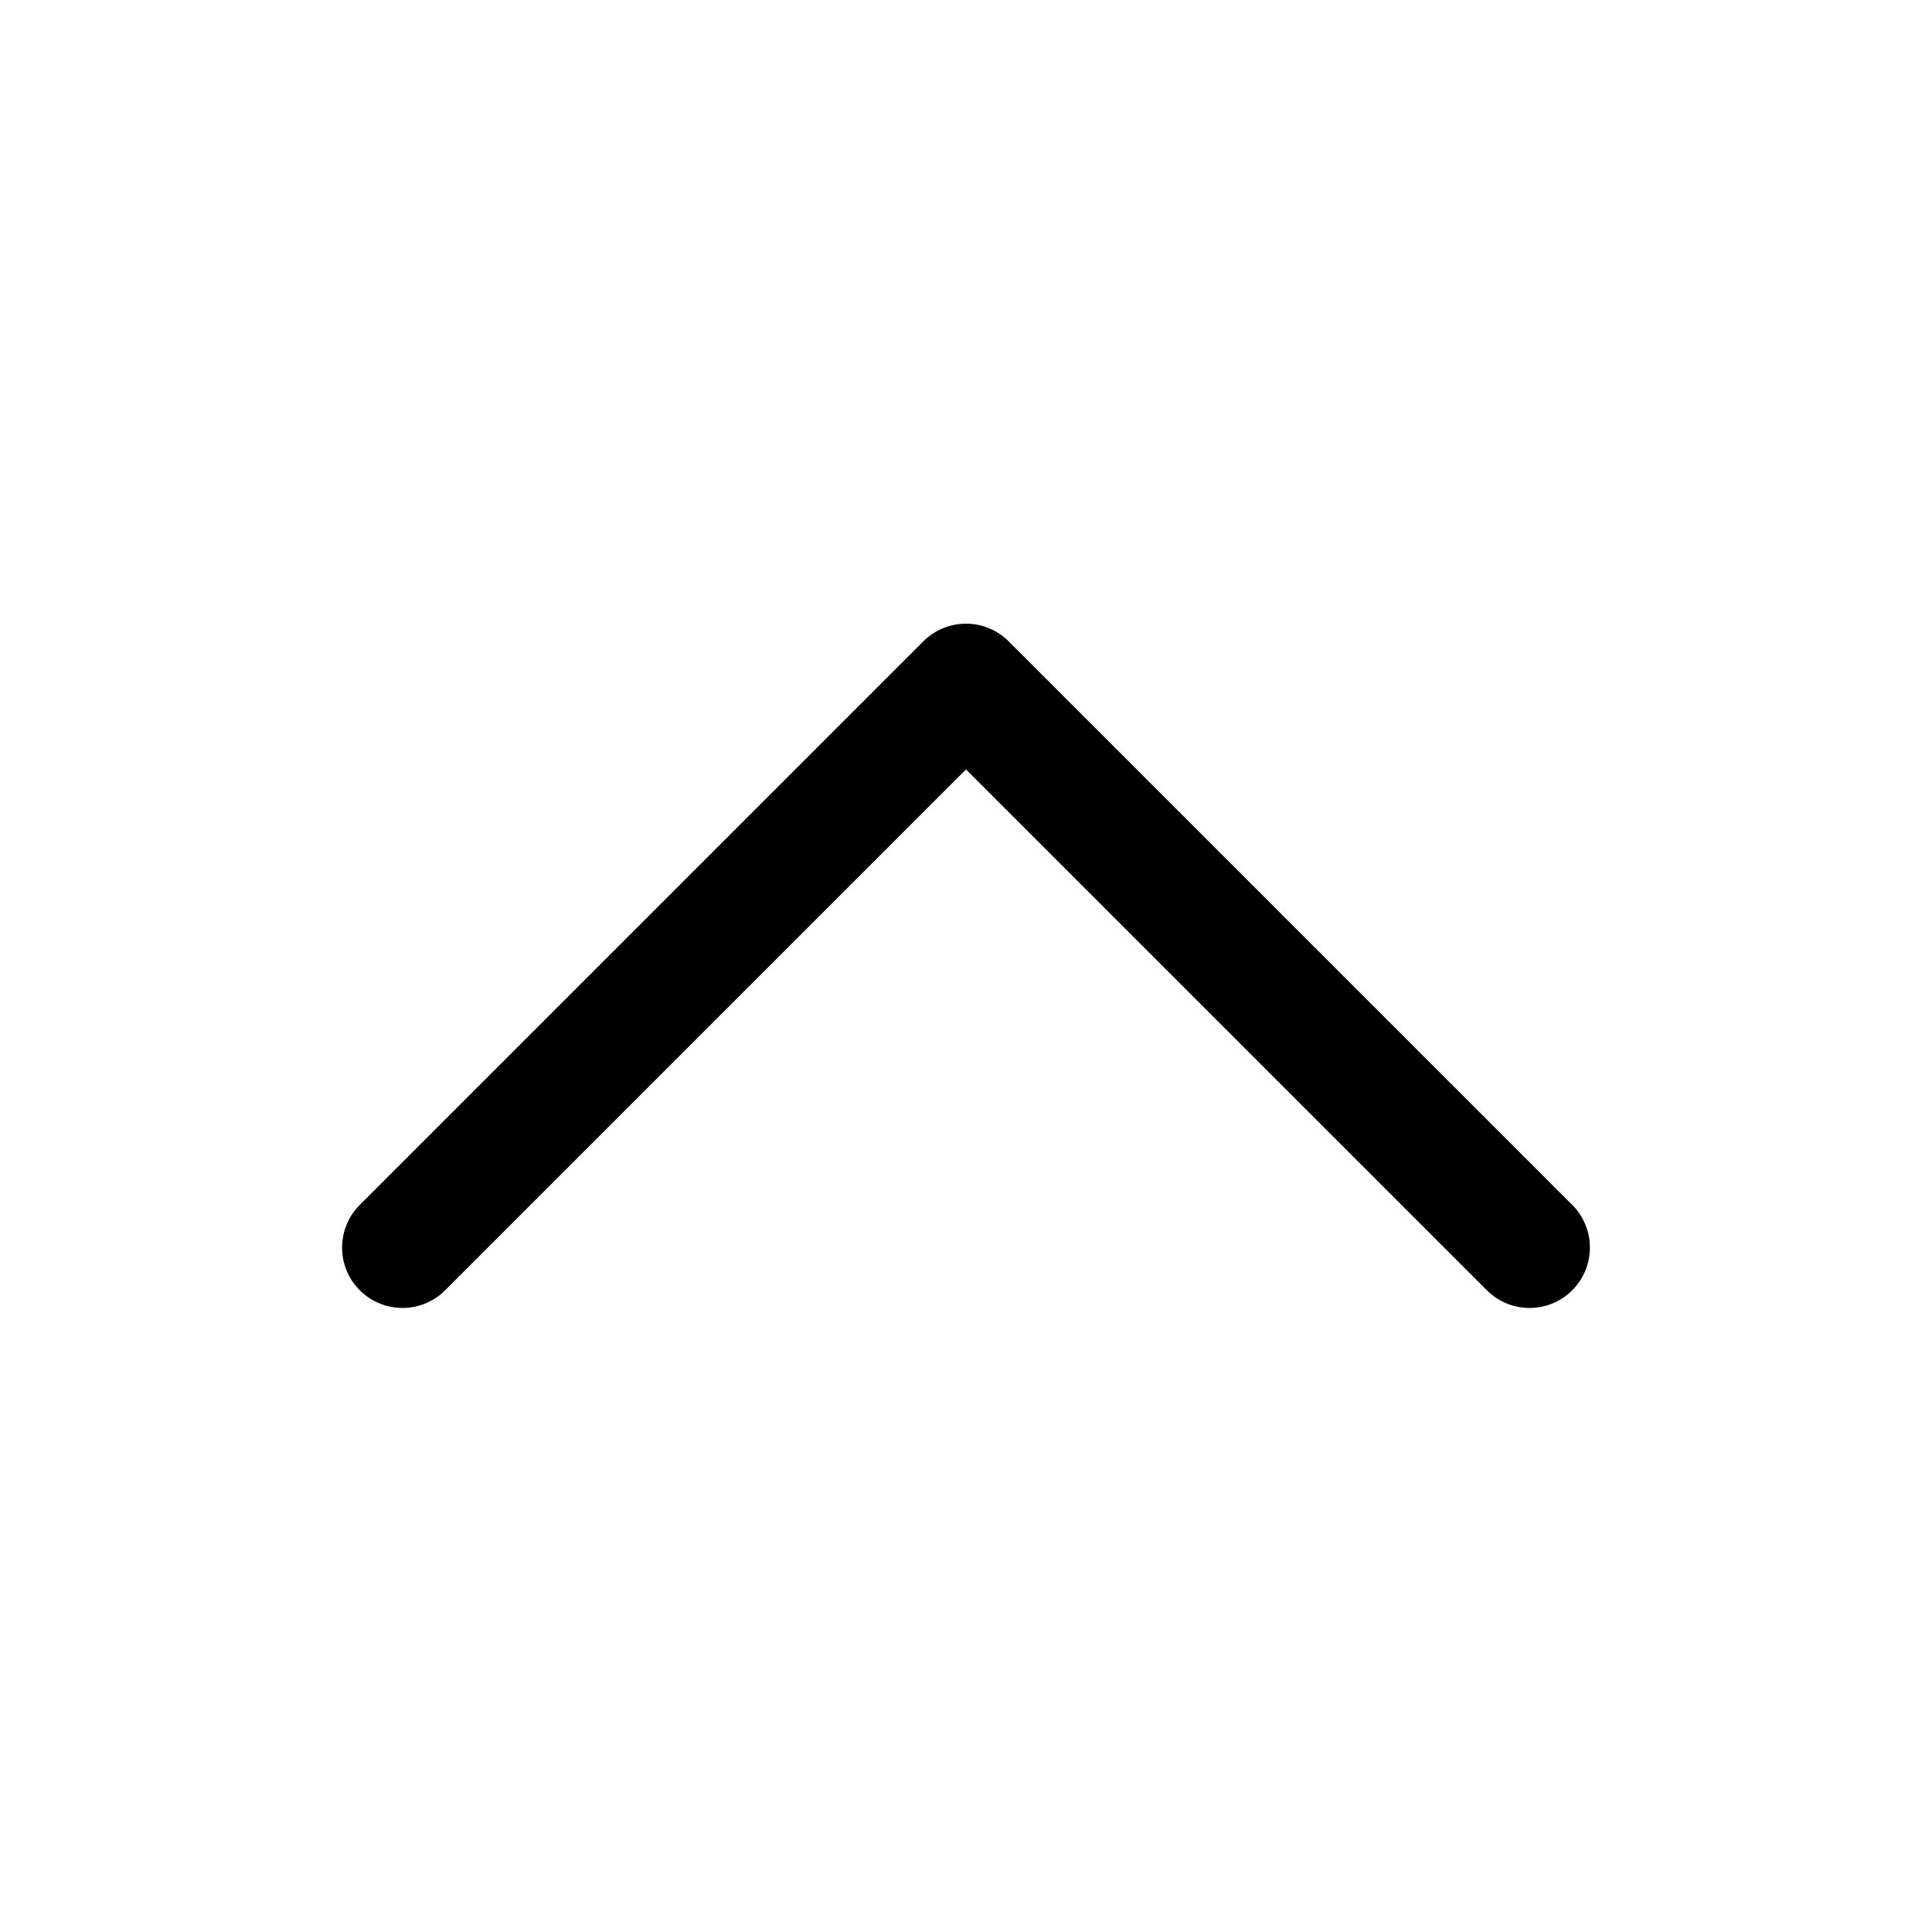<svg width="16" height="16" viewBox="0 0 16 16" fill="none" xmlns="http://www.w3.org/2000/svg">
    <path d="M3.333 10.332L8 5.665L12.667 10.332" stroke="currentColor" stroke-linecap="round"
        stroke-linejoin="round" />
</svg>